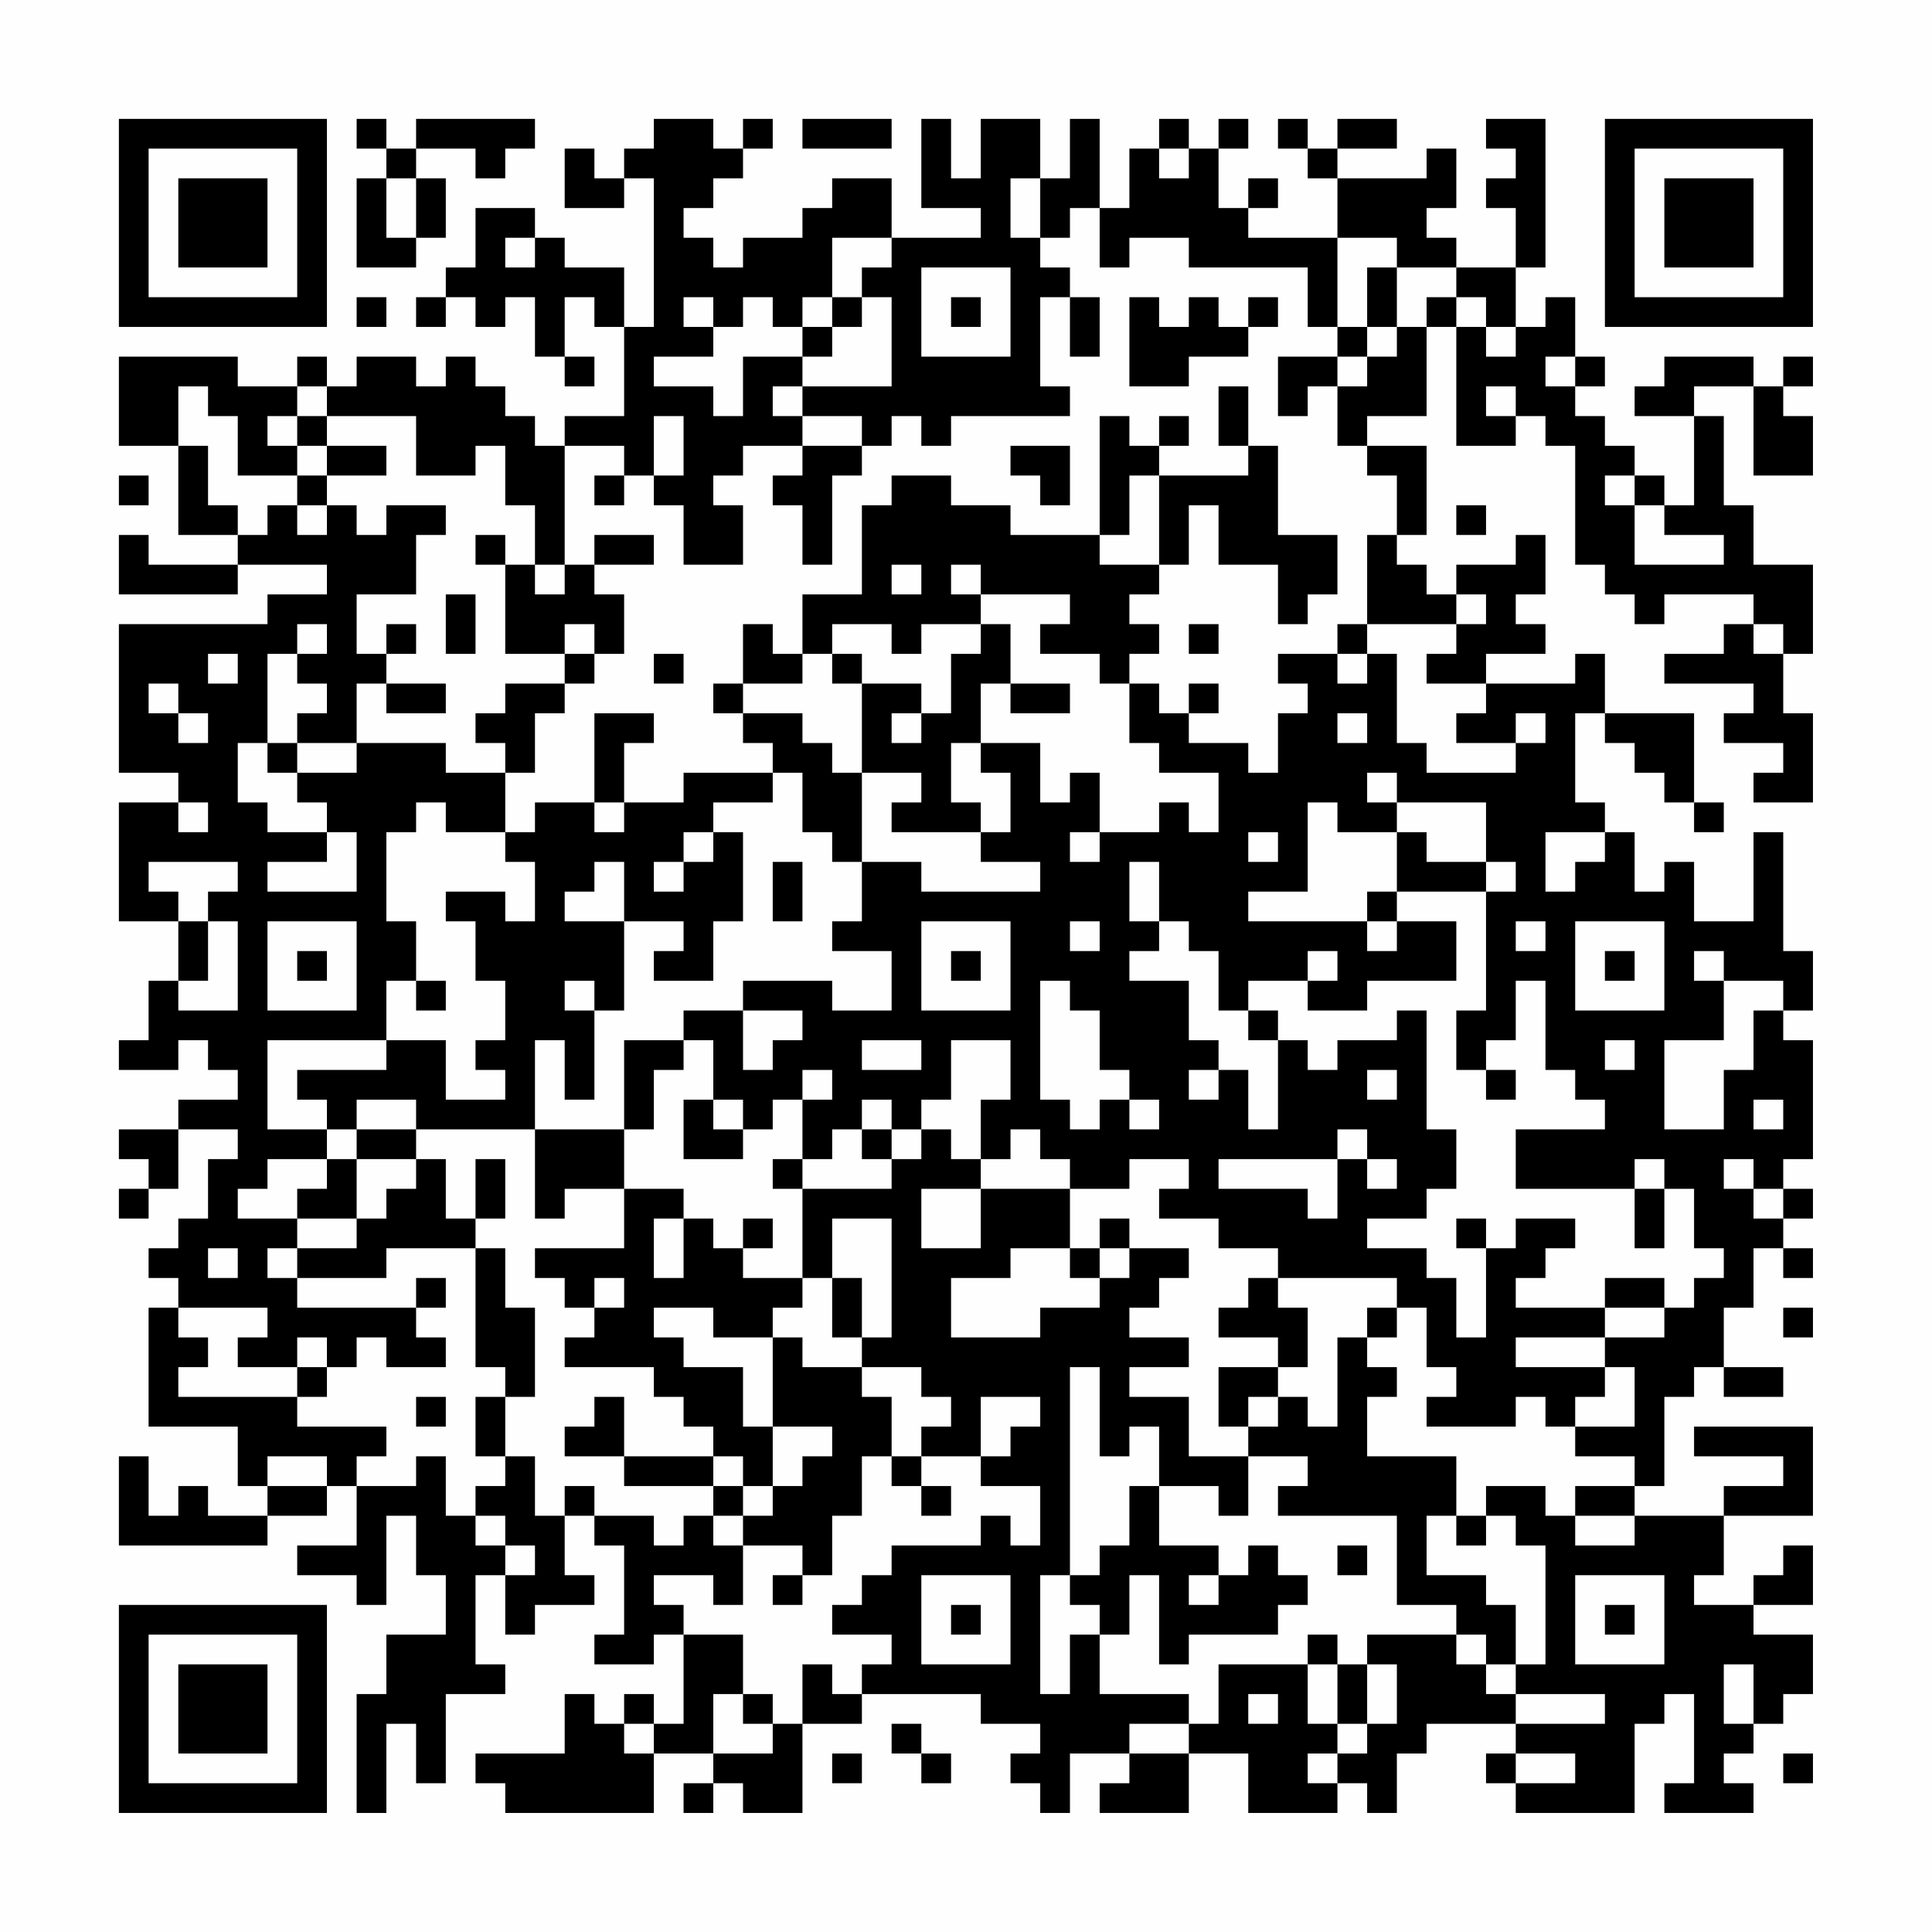 <?xml version="1.0" encoding="UTF-8"?>
<svg xmlns="http://www.w3.org/2000/svg" version="1.1" width="300" height="300" viewBox="0 0 300 300"><rect x="0" y="0" width="300" height="300" fill="#fefefe"/><g transform="scale(4.615)"><g transform="translate(4,4)"><path fill-rule="evenodd" d="M8 0L8 1L9 1L9 2L8 2L8 5L10 5L10 4L11 4L11 2L10 2L10 1L12 1L12 2L13 2L13 1L14 1L14 0L10 0L10 1L9 1L9 0ZM18 0L18 1L17 1L17 2L16 2L16 1L15 1L15 3L17 3L17 2L18 2L18 7L17 7L17 5L15 5L15 4L14 4L14 3L12 3L12 5L11 5L11 6L10 6L10 7L11 7L11 6L12 6L12 7L13 7L13 6L14 6L14 8L15 8L15 9L16 9L16 8L15 8L15 6L16 6L16 7L17 7L17 10L15 10L15 11L14 11L14 10L13 10L13 9L12 9L12 8L11 8L11 9L10 9L10 8L8 8L8 9L7 9L7 8L6 8L6 9L4 9L4 8L0 8L0 11L2 11L2 14L4 14L4 15L1 15L1 14L0 14L0 16L4 16L4 15L7 15L7 16L5 16L5 17L0 17L0 22L2 22L2 23L0 23L0 27L2 27L2 29L1 29L1 31L0 31L0 32L2 32L2 31L3 31L3 32L4 32L4 33L2 33L2 34L0 34L0 35L1 35L1 36L0 36L0 37L1 37L1 36L2 36L2 34L4 34L4 35L3 35L3 37L2 37L2 38L1 38L1 39L2 39L2 40L1 40L1 44L4 44L4 46L5 46L5 47L3 47L3 46L2 46L2 47L1 47L1 45L0 45L0 48L5 48L5 47L7 47L7 46L8 46L8 48L6 48L6 49L8 49L8 50L9 50L9 47L10 47L10 49L11 49L11 51L9 51L9 53L8 53L8 57L9 57L9 54L10 54L10 56L11 56L11 53L13 53L13 52L12 52L12 49L13 49L13 51L14 51L14 50L16 50L16 49L15 49L15 47L16 47L16 48L17 48L17 51L16 51L16 52L18 52L18 51L19 51L19 54L18 54L18 53L17 53L17 54L16 54L16 53L15 53L15 55L12 55L12 56L13 56L13 57L18 57L18 55L20 55L20 56L19 56L19 57L20 57L20 56L21 56L21 57L23 57L23 54L25 54L25 53L29 53L29 54L31 54L31 55L30 55L30 56L31 56L31 57L32 57L32 55L34 55L34 56L33 56L33 57L36 57L36 55L38 55L38 57L41 57L41 56L42 56L42 57L43 57L43 55L44 55L44 54L47 54L47 55L46 55L46 56L47 56L47 57L51 57L51 54L52 54L52 53L53 53L53 56L52 56L52 57L55 57L55 56L54 56L54 55L55 55L55 54L56 54L56 53L57 53L57 51L55 51L55 50L57 50L57 48L56 48L56 49L55 49L55 50L53 50L53 49L54 49L54 47L57 47L57 44L53 44L53 45L56 45L56 46L54 46L54 47L51 47L51 46L52 46L52 43L53 43L53 42L54 42L54 43L56 43L56 42L54 42L54 40L55 40L55 38L56 38L56 39L57 39L57 38L56 38L56 37L57 37L57 36L56 36L56 35L57 35L57 31L56 31L56 30L57 30L57 28L56 28L56 24L55 24L55 27L53 27L53 25L52 25L52 26L51 26L51 24L50 24L50 23L49 23L49 20L50 20L50 21L51 21L51 22L52 22L52 23L53 23L53 24L54 24L54 23L53 23L53 20L50 20L50 18L49 18L49 19L46 19L46 18L48 18L48 17L47 17L47 16L48 16L48 14L47 14L47 15L45 15L45 16L44 16L44 15L43 15L43 14L44 14L44 11L42 11L42 10L44 10L44 7L45 7L45 11L47 11L47 10L48 10L48 11L49 11L49 15L50 15L50 16L51 16L51 17L52 17L52 16L55 16L55 17L54 17L54 18L52 18L52 19L55 19L55 20L54 20L54 21L56 21L56 22L55 22L55 23L57 23L57 20L56 20L56 18L57 18L57 15L55 15L55 13L54 13L54 10L53 10L53 9L55 9L55 12L57 12L57 10L56 10L56 9L57 9L57 8L56 8L56 9L55 9L55 8L52 8L52 9L51 9L51 10L53 10L53 13L52 13L52 12L51 12L51 11L50 11L50 10L49 10L49 9L50 9L50 8L49 8L49 6L48 6L48 7L47 7L47 5L48 5L48 0L46 0L46 1L47 1L47 2L46 2L46 3L47 3L47 5L45 5L45 4L44 4L44 3L45 3L45 1L44 1L44 2L41 2L41 1L43 1L43 0L41 0L41 1L40 1L40 0L39 0L39 1L40 1L40 2L41 2L41 4L38 4L38 3L39 3L39 2L38 2L38 3L37 3L37 1L38 1L38 0L37 0L37 1L36 1L36 0L35 0L35 1L34 1L34 3L33 3L33 0L32 0L32 2L31 2L31 0L29 0L29 2L28 2L28 0L27 0L27 3L29 3L29 4L26 4L26 2L24 2L24 3L23 3L23 4L21 4L21 5L20 5L20 4L19 4L19 3L20 3L20 2L21 2L21 1L22 1L22 0L21 0L21 1L20 1L20 0ZM23 0L23 1L26 1L26 0ZM35 1L35 2L36 2L36 1ZM9 2L9 4L10 4L10 2ZM30 2L30 4L31 4L31 5L32 5L32 6L31 6L31 9L32 9L32 10L28 10L28 11L27 11L27 10L26 10L26 11L25 11L25 10L23 10L23 9L26 9L26 6L25 6L25 5L26 5L26 4L24 4L24 6L23 6L23 7L22 7L22 6L21 6L21 7L20 7L20 6L19 6L19 7L20 7L20 8L18 8L18 9L20 9L20 10L21 10L21 8L23 8L23 9L22 9L22 10L23 10L23 11L21 11L21 12L20 12L20 13L21 13L21 15L19 15L19 13L18 13L18 12L19 12L19 10L18 10L18 12L17 12L17 11L15 11L15 15L14 15L14 13L13 13L13 11L12 11L12 12L10 12L10 10L7 10L7 9L6 9L6 10L5 10L5 11L6 11L6 12L4 12L4 10L3 10L3 9L2 9L2 11L3 11L3 13L4 13L4 14L5 14L5 13L6 13L6 14L7 14L7 13L8 13L8 14L9 14L9 13L11 13L11 14L10 14L10 16L8 16L8 18L9 18L9 19L8 19L8 21L6 21L6 20L7 20L7 19L6 19L6 18L7 18L7 17L6 17L6 18L5 18L5 21L4 21L4 23L5 23L5 24L7 24L7 25L5 25L5 26L8 26L8 24L7 24L7 23L6 23L6 22L8 22L8 21L11 21L11 22L13 22L13 24L11 24L11 23L10 23L10 24L9 24L9 27L10 27L10 29L9 29L9 31L5 31L5 34L7 34L7 35L5 35L5 36L4 36L4 37L6 37L6 38L5 38L5 39L6 39L6 40L10 40L10 41L11 41L11 42L9 42L9 41L8 41L8 42L7 42L7 41L6 41L6 42L4 42L4 41L5 41L5 40L2 40L2 41L3 41L3 42L2 42L2 43L6 43L6 44L9 44L9 45L8 45L8 46L10 46L10 45L11 45L11 47L12 47L12 48L13 48L13 49L14 49L14 48L13 48L13 47L12 47L12 46L13 46L13 45L14 45L14 47L15 47L15 46L16 46L16 47L18 47L18 48L19 48L19 47L20 47L20 48L21 48L21 50L20 50L20 49L18 49L18 50L19 50L19 51L21 51L21 53L20 53L20 55L22 55L22 54L23 54L23 52L24 52L24 53L25 53L25 52L26 52L26 51L24 51L24 50L25 50L25 49L26 49L26 48L29 48L29 47L30 47L30 48L31 48L31 46L29 46L29 45L30 45L30 44L31 44L31 43L29 43L29 45L27 45L27 44L28 44L28 43L27 43L27 42L25 42L25 41L26 41L26 37L24 37L24 39L23 39L23 36L26 36L26 35L27 35L27 34L28 34L28 35L29 35L29 36L27 36L27 38L29 38L29 36L32 36L32 38L30 38L30 39L28 39L28 41L31 41L31 40L33 40L33 39L34 39L34 38L36 38L36 39L35 39L35 40L34 40L34 41L36 41L36 42L34 42L34 43L36 43L36 45L38 45L38 47L37 47L37 46L35 46L35 44L34 44L34 45L33 45L33 42L32 42L32 49L31 49L31 53L32 53L32 51L33 51L33 53L36 53L36 54L34 54L34 55L36 55L36 54L37 54L37 52L40 52L40 54L41 54L41 55L40 55L40 56L41 56L41 55L42 55L42 54L43 54L43 52L42 52L42 51L45 51L45 52L46 52L46 53L47 53L47 54L50 54L50 53L47 53L47 52L48 52L48 48L47 48L47 47L46 47L46 46L48 46L48 47L49 47L49 48L51 48L51 47L49 47L49 46L51 46L51 45L49 45L49 44L51 44L51 42L50 42L50 41L52 41L52 40L53 40L53 39L54 39L54 38L53 38L53 36L52 36L52 35L51 35L51 36L47 36L47 34L50 34L50 33L49 33L49 32L48 32L48 29L47 29L47 31L46 31L46 32L45 32L45 30L46 30L46 26L47 26L47 25L46 25L46 23L43 23L43 22L42 22L42 23L43 23L43 24L41 24L41 23L40 23L40 26L38 26L38 27L42 27L42 28L43 28L43 27L45 27L45 29L42 29L42 30L40 30L40 29L41 29L41 28L40 28L40 29L38 29L38 30L37 30L37 28L36 28L36 27L35 27L35 25L34 25L34 27L35 27L35 28L34 28L34 29L36 29L36 31L37 31L37 32L36 32L36 33L37 33L37 32L38 32L38 34L39 34L39 31L40 31L40 32L41 32L41 31L43 31L43 30L44 30L44 34L45 34L45 36L44 36L44 37L42 37L42 38L44 38L44 39L45 39L45 41L46 41L46 38L47 38L47 37L49 37L49 38L48 38L48 39L47 39L47 40L50 40L50 41L47 41L47 42L50 42L50 43L49 43L49 44L48 44L48 43L47 43L47 44L44 44L44 43L45 43L45 42L44 42L44 40L43 40L43 39L39 39L39 38L37 38L37 37L35 37L35 36L36 36L36 35L34 35L34 36L32 36L32 35L31 35L31 34L30 34L30 35L29 35L29 33L30 33L30 31L28 31L28 33L27 33L27 34L26 34L26 33L25 33L25 34L24 34L24 35L23 35L23 33L24 33L24 32L23 32L23 33L22 33L22 34L21 34L21 33L20 33L20 31L19 31L19 30L21 30L21 32L22 32L22 31L23 31L23 30L21 30L21 29L24 29L24 30L26 30L26 28L24 28L24 27L25 27L25 25L27 25L27 26L31 26L31 25L29 25L29 24L30 24L30 22L29 22L29 21L31 21L31 23L32 23L32 22L33 22L33 24L32 24L32 25L33 25L33 24L35 24L35 23L36 23L36 24L37 24L37 22L35 22L35 21L34 21L34 19L35 19L35 20L36 20L36 21L38 21L38 22L39 22L39 20L40 20L40 19L39 19L39 18L41 18L41 19L42 19L42 18L43 18L43 21L44 21L44 22L47 22L47 21L48 21L48 20L47 20L47 21L45 21L45 20L46 20L46 19L44 19L44 18L45 18L45 17L46 17L46 16L45 16L45 17L42 17L42 14L43 14L43 12L42 12L42 11L41 11L41 9L42 9L42 8L43 8L43 7L44 7L44 6L45 6L45 7L46 7L46 8L47 8L47 7L46 7L46 6L45 6L45 5L43 5L43 4L41 4L41 7L40 7L40 5L36 5L36 4L34 4L34 5L33 5L33 3L32 3L32 4L31 4L31 2ZM13 4L13 5L14 5L14 4ZM27 5L27 8L30 8L30 5ZM42 5L42 7L41 7L41 8L39 8L39 10L40 10L40 9L41 9L41 8L42 8L42 7L43 7L43 5ZM8 6L8 7L9 7L9 6ZM24 6L24 7L23 7L23 8L24 8L24 7L25 7L25 6ZM28 6L28 7L29 7L29 6ZM32 6L32 8L33 8L33 6ZM34 6L34 9L36 9L36 8L38 8L38 7L39 7L39 6L38 6L38 7L37 7L37 6L36 6L36 7L35 7L35 6ZM48 8L48 9L49 9L49 8ZM37 9L37 11L38 11L38 12L35 12L35 11L36 11L36 10L35 10L35 11L34 11L34 10L33 10L33 14L30 14L30 13L28 13L28 12L26 12L26 13L25 13L25 16L23 16L23 18L22 18L22 17L21 17L21 19L20 19L20 20L21 20L21 21L22 21L22 22L19 22L19 23L17 23L17 21L18 21L18 20L16 20L16 23L14 23L14 24L13 24L13 25L14 25L14 27L13 27L13 26L11 26L11 27L12 27L12 29L13 29L13 31L12 31L12 32L13 32L13 33L11 33L11 31L9 31L9 32L6 32L6 33L7 33L7 34L8 34L8 35L7 35L7 36L6 36L6 37L8 37L8 38L6 38L6 39L9 39L9 38L12 38L12 42L13 42L13 43L12 43L12 45L13 45L13 43L14 43L14 40L13 40L13 38L12 38L12 37L13 37L13 35L12 35L12 37L11 37L11 35L10 35L10 34L14 34L14 37L15 37L15 36L17 36L17 38L14 38L14 39L15 39L15 40L16 40L16 41L15 41L15 42L18 42L18 43L19 43L19 44L20 44L20 45L17 45L17 43L16 43L16 44L15 44L15 45L17 45L17 46L20 46L20 47L21 47L21 48L23 48L23 49L22 49L22 50L23 50L23 49L24 49L24 47L25 47L25 45L26 45L26 46L27 46L27 47L28 47L28 46L27 46L27 45L26 45L26 43L25 43L25 42L23 42L23 41L22 41L22 40L23 40L23 39L21 39L21 38L22 38L22 37L21 37L21 38L20 38L20 37L19 37L19 36L17 36L17 34L18 34L18 32L19 32L19 31L17 31L17 34L14 34L14 31L15 31L15 33L16 33L16 30L17 30L17 27L19 27L19 28L18 28L18 29L20 29L20 27L21 27L21 24L20 24L20 23L22 23L22 22L23 22L23 24L24 24L24 25L25 25L25 22L27 22L27 23L26 23L26 24L29 24L29 23L28 23L28 21L29 21L29 19L30 19L30 20L32 20L32 19L30 19L30 17L29 17L29 16L32 16L32 17L31 17L31 18L33 18L33 19L34 19L34 18L35 18L35 17L34 17L34 16L35 16L35 15L36 15L36 13L37 13L37 15L39 15L39 17L40 17L40 16L41 16L41 14L39 14L39 11L38 11L38 9ZM46 9L46 10L47 10L47 9ZM6 10L6 11L7 11L7 12L6 12L6 13L7 13L7 12L9 12L9 11L7 11L7 10ZM23 11L23 12L22 12L22 13L23 13L23 15L24 15L24 12L25 12L25 11ZM30 11L30 12L31 12L31 13L32 13L32 11ZM0 12L0 13L1 13L1 12ZM16 12L16 13L17 13L17 12ZM34 12L34 14L33 14L33 15L35 15L35 12ZM50 12L50 13L51 13L51 15L54 15L54 14L52 14L52 13L51 13L51 12ZM45 13L45 14L46 14L46 13ZM12 14L12 15L13 15L13 18L15 18L15 19L13 19L13 20L12 20L12 21L13 21L13 22L14 22L14 20L15 20L15 19L16 19L16 18L17 18L17 16L16 16L16 15L18 15L18 14L16 14L16 15L15 15L15 16L14 16L14 15L13 15L13 14ZM26 15L26 16L27 16L27 15ZM28 15L28 16L29 16L29 15ZM11 16L11 18L12 18L12 16ZM9 17L9 18L10 18L10 17ZM15 17L15 18L16 18L16 17ZM24 17L24 18L23 18L23 19L21 19L21 20L23 20L23 21L24 21L24 22L25 22L25 19L27 19L27 20L26 20L26 21L27 21L27 20L28 20L28 18L29 18L29 17L27 17L27 18L26 18L26 17ZM36 17L36 18L37 18L37 17ZM41 17L41 18L42 18L42 17ZM55 17L55 18L56 18L56 17ZM3 18L3 19L4 19L4 18ZM18 18L18 19L19 19L19 18ZM24 18L24 19L25 19L25 18ZM1 19L1 20L2 20L2 21L3 21L3 20L2 20L2 19ZM9 19L9 20L11 20L11 19ZM36 19L36 20L37 20L37 19ZM41 20L41 21L42 21L42 20ZM5 21L5 22L6 22L6 21ZM2 23L2 24L3 24L3 23ZM16 23L16 24L17 24L17 23ZM19 24L19 25L18 25L18 26L19 26L19 25L20 25L20 24ZM38 24L38 25L39 25L39 24ZM43 24L43 26L42 26L42 27L43 27L43 26L46 26L46 25L44 25L44 24ZM48 24L48 26L49 26L49 25L50 25L50 24ZM1 25L1 26L2 26L2 27L3 27L3 29L2 29L2 30L4 30L4 27L3 27L3 26L4 26L4 25ZM16 25L16 26L15 26L15 27L17 27L17 25ZM22 25L22 27L23 27L23 25ZM5 27L5 30L8 30L8 27ZM27 27L27 30L30 30L30 27ZM32 27L32 28L33 28L33 27ZM47 27L47 28L48 28L48 27ZM49 27L49 30L52 30L52 27ZM6 28L6 29L7 29L7 28ZM28 28L28 29L29 29L29 28ZM50 28L50 29L51 29L51 28ZM53 28L53 29L54 29L54 31L52 31L52 34L54 34L54 32L55 32L55 30L56 30L56 29L54 29L54 28ZM10 29L10 30L11 30L11 29ZM15 29L15 30L16 30L16 29ZM31 29L31 33L32 33L32 34L33 34L33 33L34 33L34 34L35 34L35 33L34 33L34 32L33 32L33 30L32 30L32 29ZM38 30L38 31L39 31L39 30ZM25 31L25 32L27 32L27 31ZM50 31L50 32L51 32L51 31ZM42 32L42 33L43 33L43 32ZM46 32L46 33L47 33L47 32ZM8 33L8 34L10 34L10 33ZM19 33L19 35L21 35L21 34L20 34L20 33ZM55 33L55 34L56 34L56 33ZM25 34L25 35L26 35L26 34ZM41 34L41 35L37 35L37 36L40 36L40 37L41 37L41 35L42 35L42 36L43 36L43 35L42 35L42 34ZM8 35L8 37L9 37L9 36L10 36L10 35ZM22 35L22 36L23 36L23 35ZM54 35L54 36L55 36L55 37L56 37L56 36L55 36L55 35ZM51 36L51 38L52 38L52 36ZM18 37L18 39L19 39L19 37ZM33 37L33 38L32 38L32 39L33 39L33 38L34 38L34 37ZM45 37L45 38L46 38L46 37ZM3 38L3 39L4 39L4 38ZM10 39L10 40L11 40L11 39ZM16 39L16 40L17 40L17 39ZM24 39L24 41L25 41L25 39ZM38 39L38 40L37 40L37 41L39 41L39 42L37 42L37 44L38 44L38 45L40 45L40 46L39 46L39 47L43 47L43 50L45 50L45 51L46 51L46 52L47 52L47 50L46 50L46 49L44 49L44 47L45 47L45 48L46 48L46 47L45 47L45 45L42 45L42 43L43 43L43 42L42 42L42 41L43 41L43 40L42 40L42 41L41 41L41 44L40 44L40 43L39 43L39 42L40 42L40 40L39 40L39 39ZM50 39L50 40L52 40L52 39ZM18 40L18 41L19 41L19 42L21 42L21 44L22 44L22 46L21 46L21 45L20 45L20 46L21 46L21 47L22 47L22 46L23 46L23 45L24 45L24 44L22 44L22 41L20 41L20 40ZM56 40L56 41L57 41L57 40ZM6 42L6 43L7 43L7 42ZM10 43L10 44L11 44L11 43ZM38 43L38 44L39 44L39 43ZM5 45L5 46L7 46L7 45ZM34 46L34 48L33 48L33 49L32 49L32 50L33 50L33 51L34 51L34 49L35 49L35 52L36 52L36 51L39 51L39 50L40 50L40 49L39 49L39 48L38 48L38 49L37 49L37 48L35 48L35 46ZM41 48L41 49L42 49L42 48ZM27 49L27 52L30 52L30 49ZM36 49L36 50L37 50L37 49ZM49 49L49 52L52 52L52 49ZM28 50L28 51L29 51L29 50ZM50 50L50 51L51 51L51 50ZM40 51L40 52L41 52L41 54L42 54L42 52L41 52L41 51ZM54 52L54 54L55 54L55 52ZM21 53L21 54L22 54L22 53ZM38 53L38 54L39 54L39 53ZM17 54L17 55L18 55L18 54ZM26 54L26 55L27 55L27 56L28 56L28 55L27 55L27 54ZM24 55L24 56L25 56L25 55ZM47 55L47 56L49 56L49 55ZM56 55L56 56L57 56L57 55ZM0 0L0 7L7 7L7 0ZM1 1L1 6L6 6L6 1ZM2 2L2 5L5 5L5 2ZM50 0L50 7L57 7L57 0ZM51 1L51 6L56 6L56 1ZM52 2L52 5L55 5L55 2ZM0 50L0 57L7 57L7 50ZM1 51L1 56L6 56L6 51ZM2 52L2 55L5 55L5 52Z" fill="#000000"/></g></g></svg>
